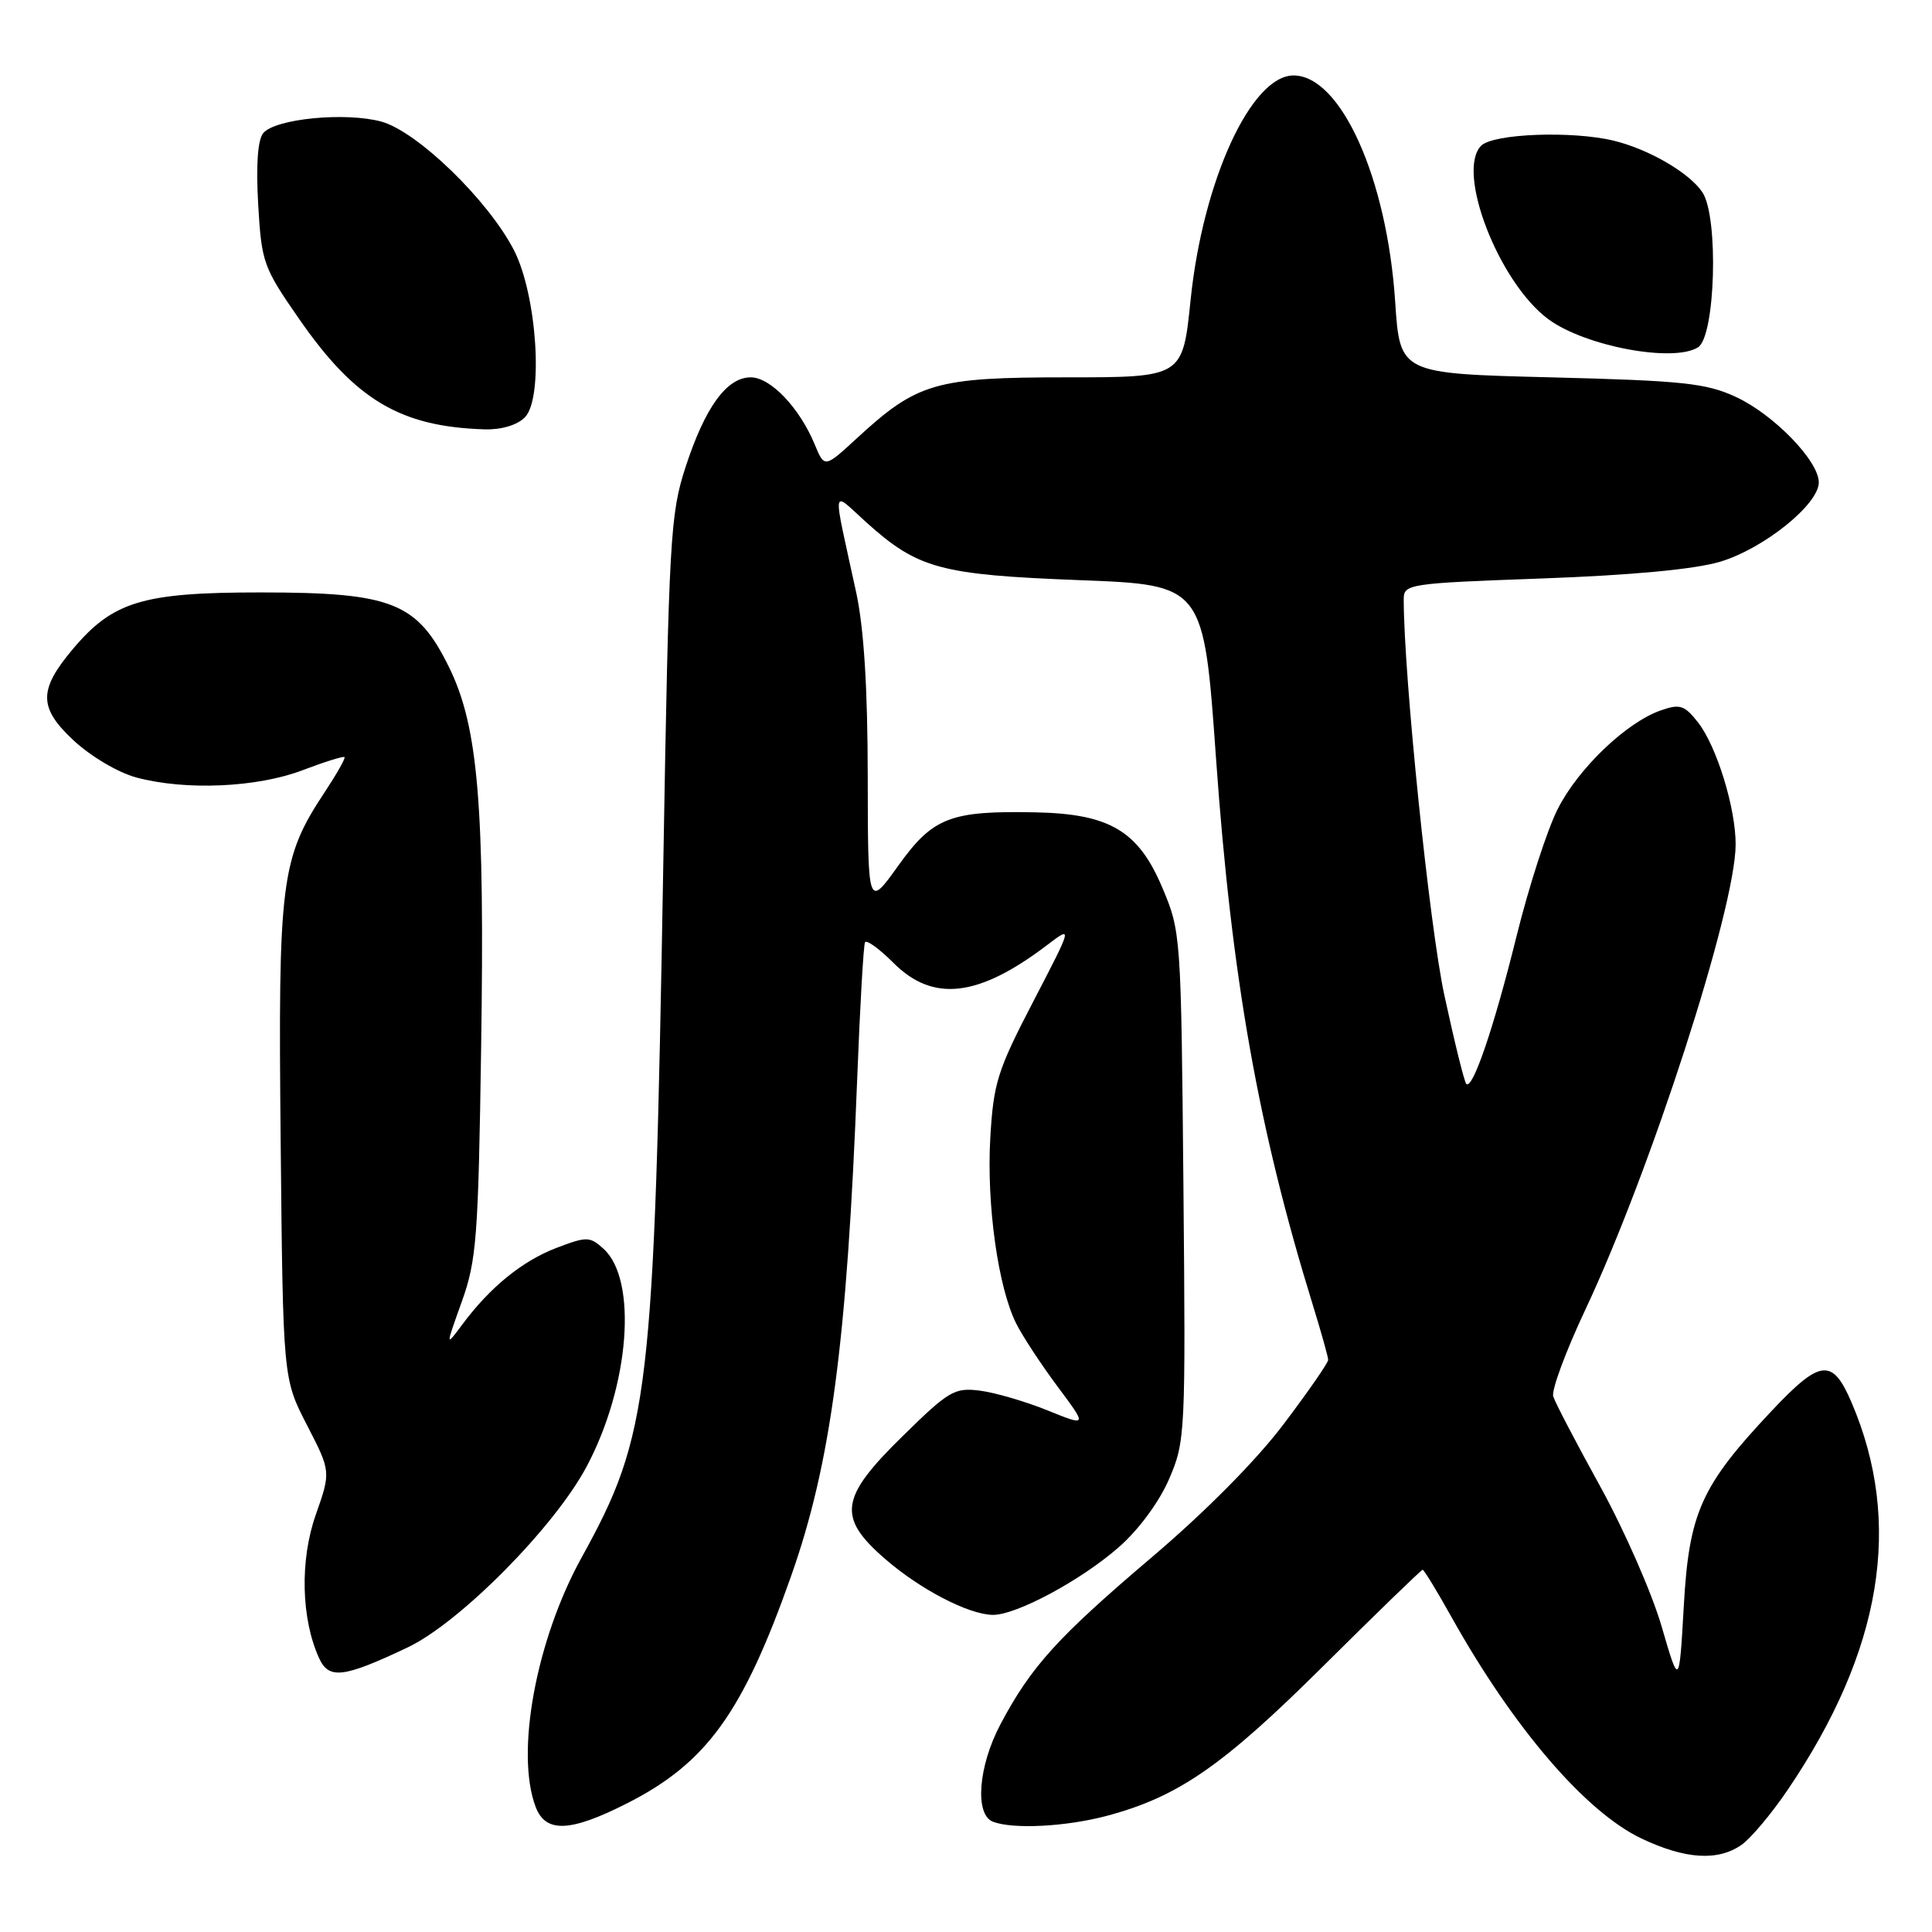 <?xml version="1.0" encoding="UTF-8" standalone="no"?>
<!DOCTYPE svg PUBLIC "-//W3C//DTD SVG 1.1//EN" "http://www.w3.org/Graphics/SVG/1.1/DTD/svg11.dtd" >
<svg xmlns="http://www.w3.org/2000/svg" xmlns:xlink="http://www.w3.org/1999/xlink" version="1.1" viewBox="0 0 256 256">
 <g >
 <path fill="currentColor"
d=" M 230.78 244.44 C 232.00 243.58 234.74 240.32 236.86 237.19 C 249.39 218.72 252.18 201.78 245.33 185.81 C 242.81 179.93 241.22 180.09 234.82 186.88 C 225.40 196.87 223.81 200.39 223.11 212.83 C 222.50 223.50 222.50 223.50 220.17 215.50 C 218.89 211.10 215.24 202.78 212.06 197.00 C 208.87 191.22 206.06 185.84 205.81 185.03 C 205.56 184.22 207.47 179.04 210.07 173.53 C 218.74 155.09 229.95 120.43 229.98 111.93 C 230.01 107.11 227.46 98.85 224.98 95.70 C 223.20 93.44 222.59 93.25 220.09 94.12 C 215.51 95.71 209.13 101.81 206.41 107.19 C 205.02 109.92 202.57 117.50 200.95 124.05 C 197.96 136.13 195.13 144.46 194.29 143.62 C 194.03 143.37 192.73 138.09 191.39 131.90 C 189.41 122.73 186.01 89.60 186.00 79.41 C 186.00 77.38 186.61 77.29 204.34 76.65 C 216.17 76.22 224.52 75.44 227.90 74.44 C 233.68 72.72 241.00 66.84 241.00 63.92 C 241.00 61.07 235.01 54.90 230.00 52.59 C 226.07 50.77 222.99 50.44 205.50 50.00 C 185.50 49.50 185.50 49.50 184.87 40.00 C 183.79 23.61 177.67 10.00 171.40 10.00 C 165.78 10.00 159.38 23.97 157.76 39.75 C 156.71 50.00 156.71 50.00 141.31 50.00 C 123.93 50.00 121.54 50.70 113.53 58.08 C 109.25 62.02 109.25 62.02 107.95 58.88 C 105.94 54.03 102.10 50.00 99.48 50.00 C 96.30 50.00 93.43 53.94 90.84 61.89 C 88.81 68.10 88.63 71.28 87.89 114.50 C 86.68 184.98 86.08 190.05 77.06 206.39 C 71.02 217.33 68.27 232.31 70.98 239.43 C 72.29 242.89 75.52 242.78 82.99 239.00 C 93.62 233.64 98.42 227.00 104.85 208.77 C 110.10 193.87 112.23 177.88 113.58 143.00 C 113.95 133.38 114.42 125.21 114.62 124.85 C 114.83 124.49 116.53 125.73 118.40 127.60 C 123.65 132.85 129.67 132.14 138.81 125.18 C 142.13 122.66 142.13 122.66 136.91 132.71 C 132.17 141.83 131.64 143.49 131.22 150.77 C 130.71 159.59 132.25 170.62 134.67 175.41 C 135.53 177.11 138.00 180.87 140.16 183.76 C 144.08 189.02 144.08 189.02 138.79 186.88 C 135.88 185.70 131.86 184.53 129.86 184.27 C 126.48 183.84 125.73 184.28 119.61 190.29 C 111.28 198.44 110.91 201.03 117.25 206.54 C 121.91 210.60 128.35 213.94 131.55 213.98 C 134.67 214.01 143.28 209.38 148.27 204.99 C 150.91 202.67 153.61 199.00 154.92 195.96 C 157.06 190.98 157.11 190.00 156.81 157.18 C 156.50 123.83 156.48 123.44 154.00 117.59 C 150.83 110.09 147.03 107.84 137.22 107.64 C 125.91 107.41 123.61 108.30 119.03 114.70 C 115.00 120.33 115.00 120.33 114.98 102.91 C 114.97 91.13 114.47 83.24 113.45 78.50 C 110.26 63.84 110.09 64.98 114.81 69.23 C 121.63 75.36 124.58 76.16 143.00 76.87 C 159.50 77.50 159.50 77.50 161.13 100.50 C 163.19 129.55 166.73 149.55 173.98 173.00 C 175.08 176.57 175.99 179.81 175.99 180.19 C 176.00 180.57 173.35 184.39 170.10 188.69 C 166.49 193.48 159.72 200.32 152.60 206.36 C 140.15 216.94 136.64 220.80 132.59 228.43 C 129.62 234.01 129.12 240.45 131.58 241.39 C 134.24 242.41 141.23 242.05 146.65 240.61 C 156.11 238.09 162.01 234.01 175.34 220.76 C 182.41 213.74 188.33 208.00 188.51 208.00 C 188.68 208.00 190.42 210.84 192.36 214.32 C 200.56 228.98 210.11 240.10 217.50 243.61 C 223.31 246.37 227.65 246.64 230.78 244.44 Z  M 54.00 218.30 C 60.94 215.01 73.47 202.35 77.74 194.31 C 83.43 183.61 84.51 169.59 79.97 165.47 C 78.15 163.83 77.76 163.82 73.74 165.35 C 69.20 167.09 64.93 170.56 61.26 175.50 C 59.03 178.50 59.03 178.50 61.18 172.50 C 63.14 167.04 63.38 164.02 63.75 139.00 C 64.24 106.73 63.37 96.32 59.53 88.47 C 55.29 79.81 52.00 78.50 34.50 78.50 C 18.89 78.50 14.96 79.69 9.63 86.03 C 5.09 91.43 5.11 93.78 9.74 98.10 C 12.02 100.22 15.64 102.37 18.06 103.02 C 24.56 104.77 34.04 104.36 40.08 102.06 C 43.00 100.95 45.50 100.17 45.65 100.32 C 45.80 100.47 44.63 102.53 43.06 104.91 C 37.20 113.76 36.84 116.63 37.19 151.25 C 37.50 182.68 37.50 182.68 40.68 188.84 C 43.85 194.99 43.85 194.99 41.84 200.72 C 39.72 206.74 39.90 214.50 42.28 219.71 C 43.58 222.56 45.49 222.33 54.00 218.30 Z  M 69.54 55.31 C 72.05 52.80 71.16 39.07 68.09 33.13 C 64.67 26.50 55.27 17.40 50.52 16.11 C 45.75 14.82 36.47 15.73 34.88 17.64 C 34.15 18.53 33.91 21.86 34.21 27.07 C 34.66 34.80 34.88 35.42 39.67 42.31 C 47.08 52.99 53.06 56.54 64.18 56.89 C 66.42 56.96 68.51 56.34 69.54 55.31 Z  M 225.00 46.02 C 227.30 44.57 227.75 28.80 225.59 25.50 C 223.90 22.92 218.45 19.75 213.78 18.63 C 208.27 17.31 197.87 17.71 196.27 19.30 C 192.88 22.69 198.59 37.45 205.17 42.30 C 210.04 45.89 221.74 48.08 225.00 46.02 Z "/>
</g>
</svg>